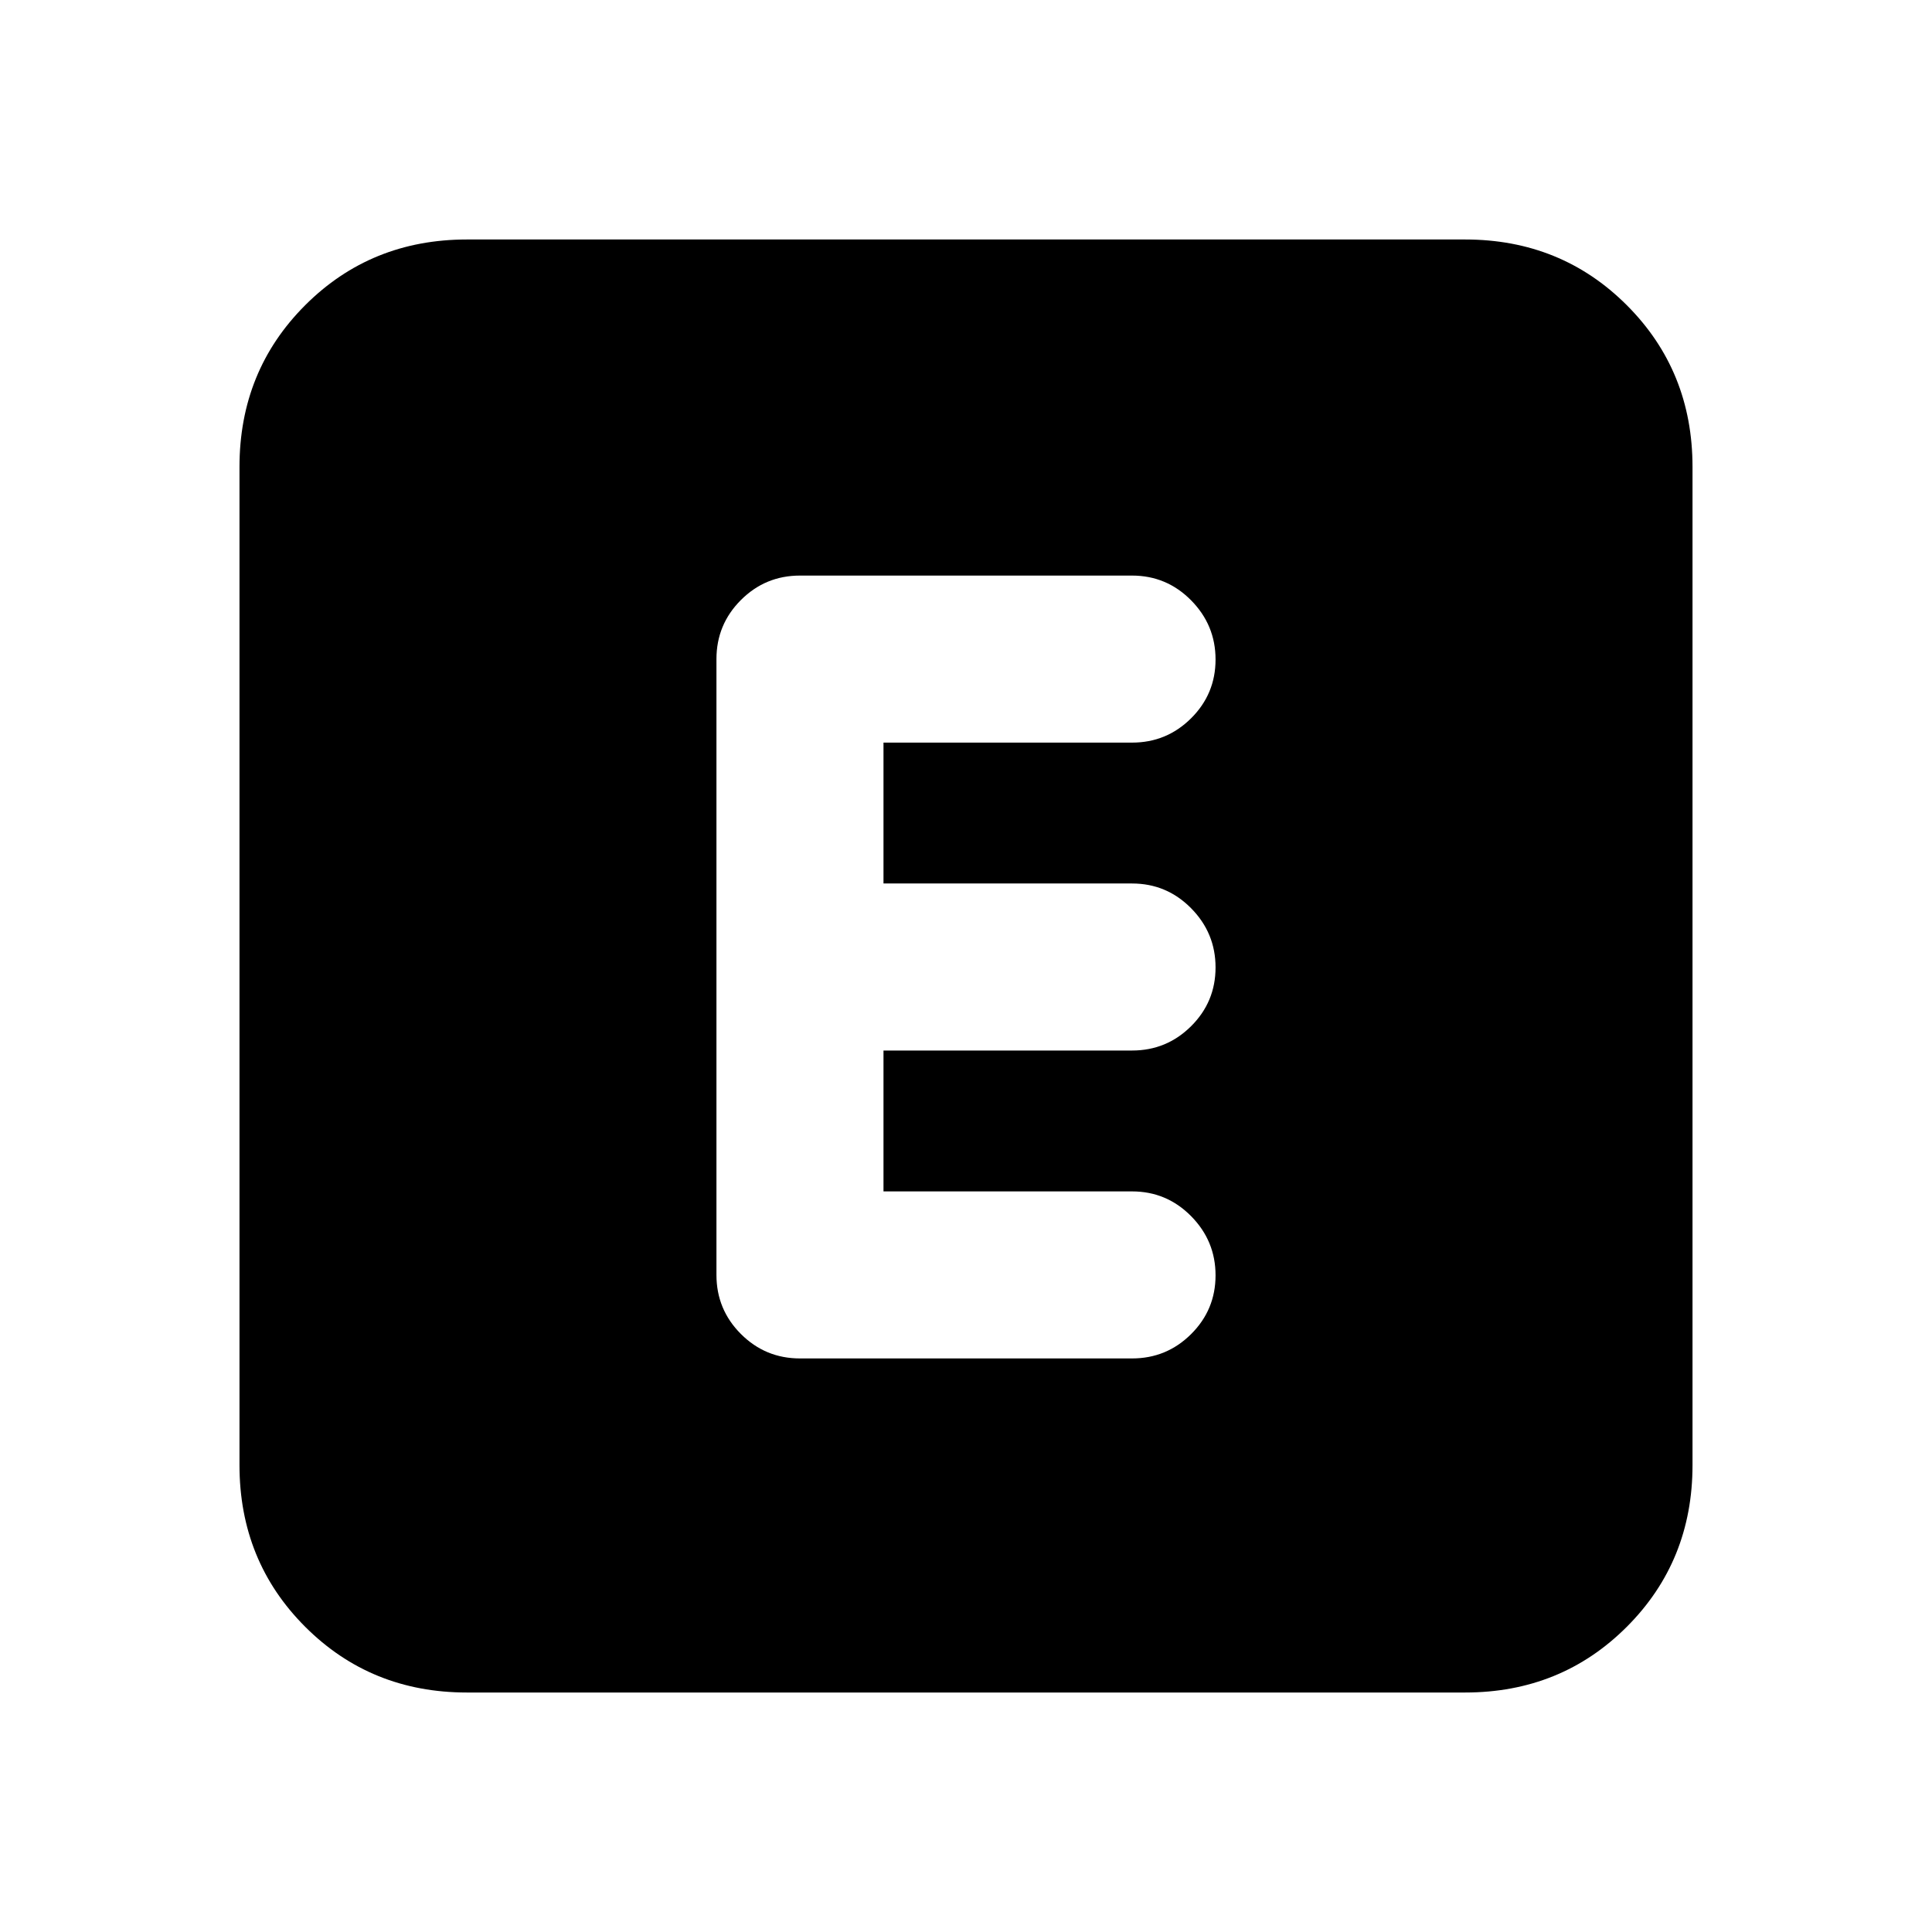 <svg xmlns="http://www.w3.org/2000/svg" height="20" viewBox="0 -960 960 960" width="20"><path d="M439-368v-70h123.5q17.2 0 29.35-12.09Q604-462.18 604-479.29t-12.15-29.41Q579.7-521 562.5-521H439v-70h123.5q17.2 0 29.35-12.09Q604-615.18 604-632.29t-12.15-29.41Q579.7-674 562.5-674h-165q-17.2 0-29.35 12.15Q356-649.7 356-632.5v306q0 17.2 12.15 29.35Q380.3-285 397.5-285h165q17.2 0 29.35-12.09Q604-309.18 604-326.29t-12.15-29.41Q579.7-368 562.5-368H439ZM232-119q-47.7 0-80.35-32.65Q119-184.3 119-232v-496q0-47.7 32.65-80.35Q184.3-841 232-841h496q47.7 0 80.35 32.65Q841-775.7 841-728v496q0 47.7-32.65 80.35Q775.7-119 728-119H232Z"/></svg>